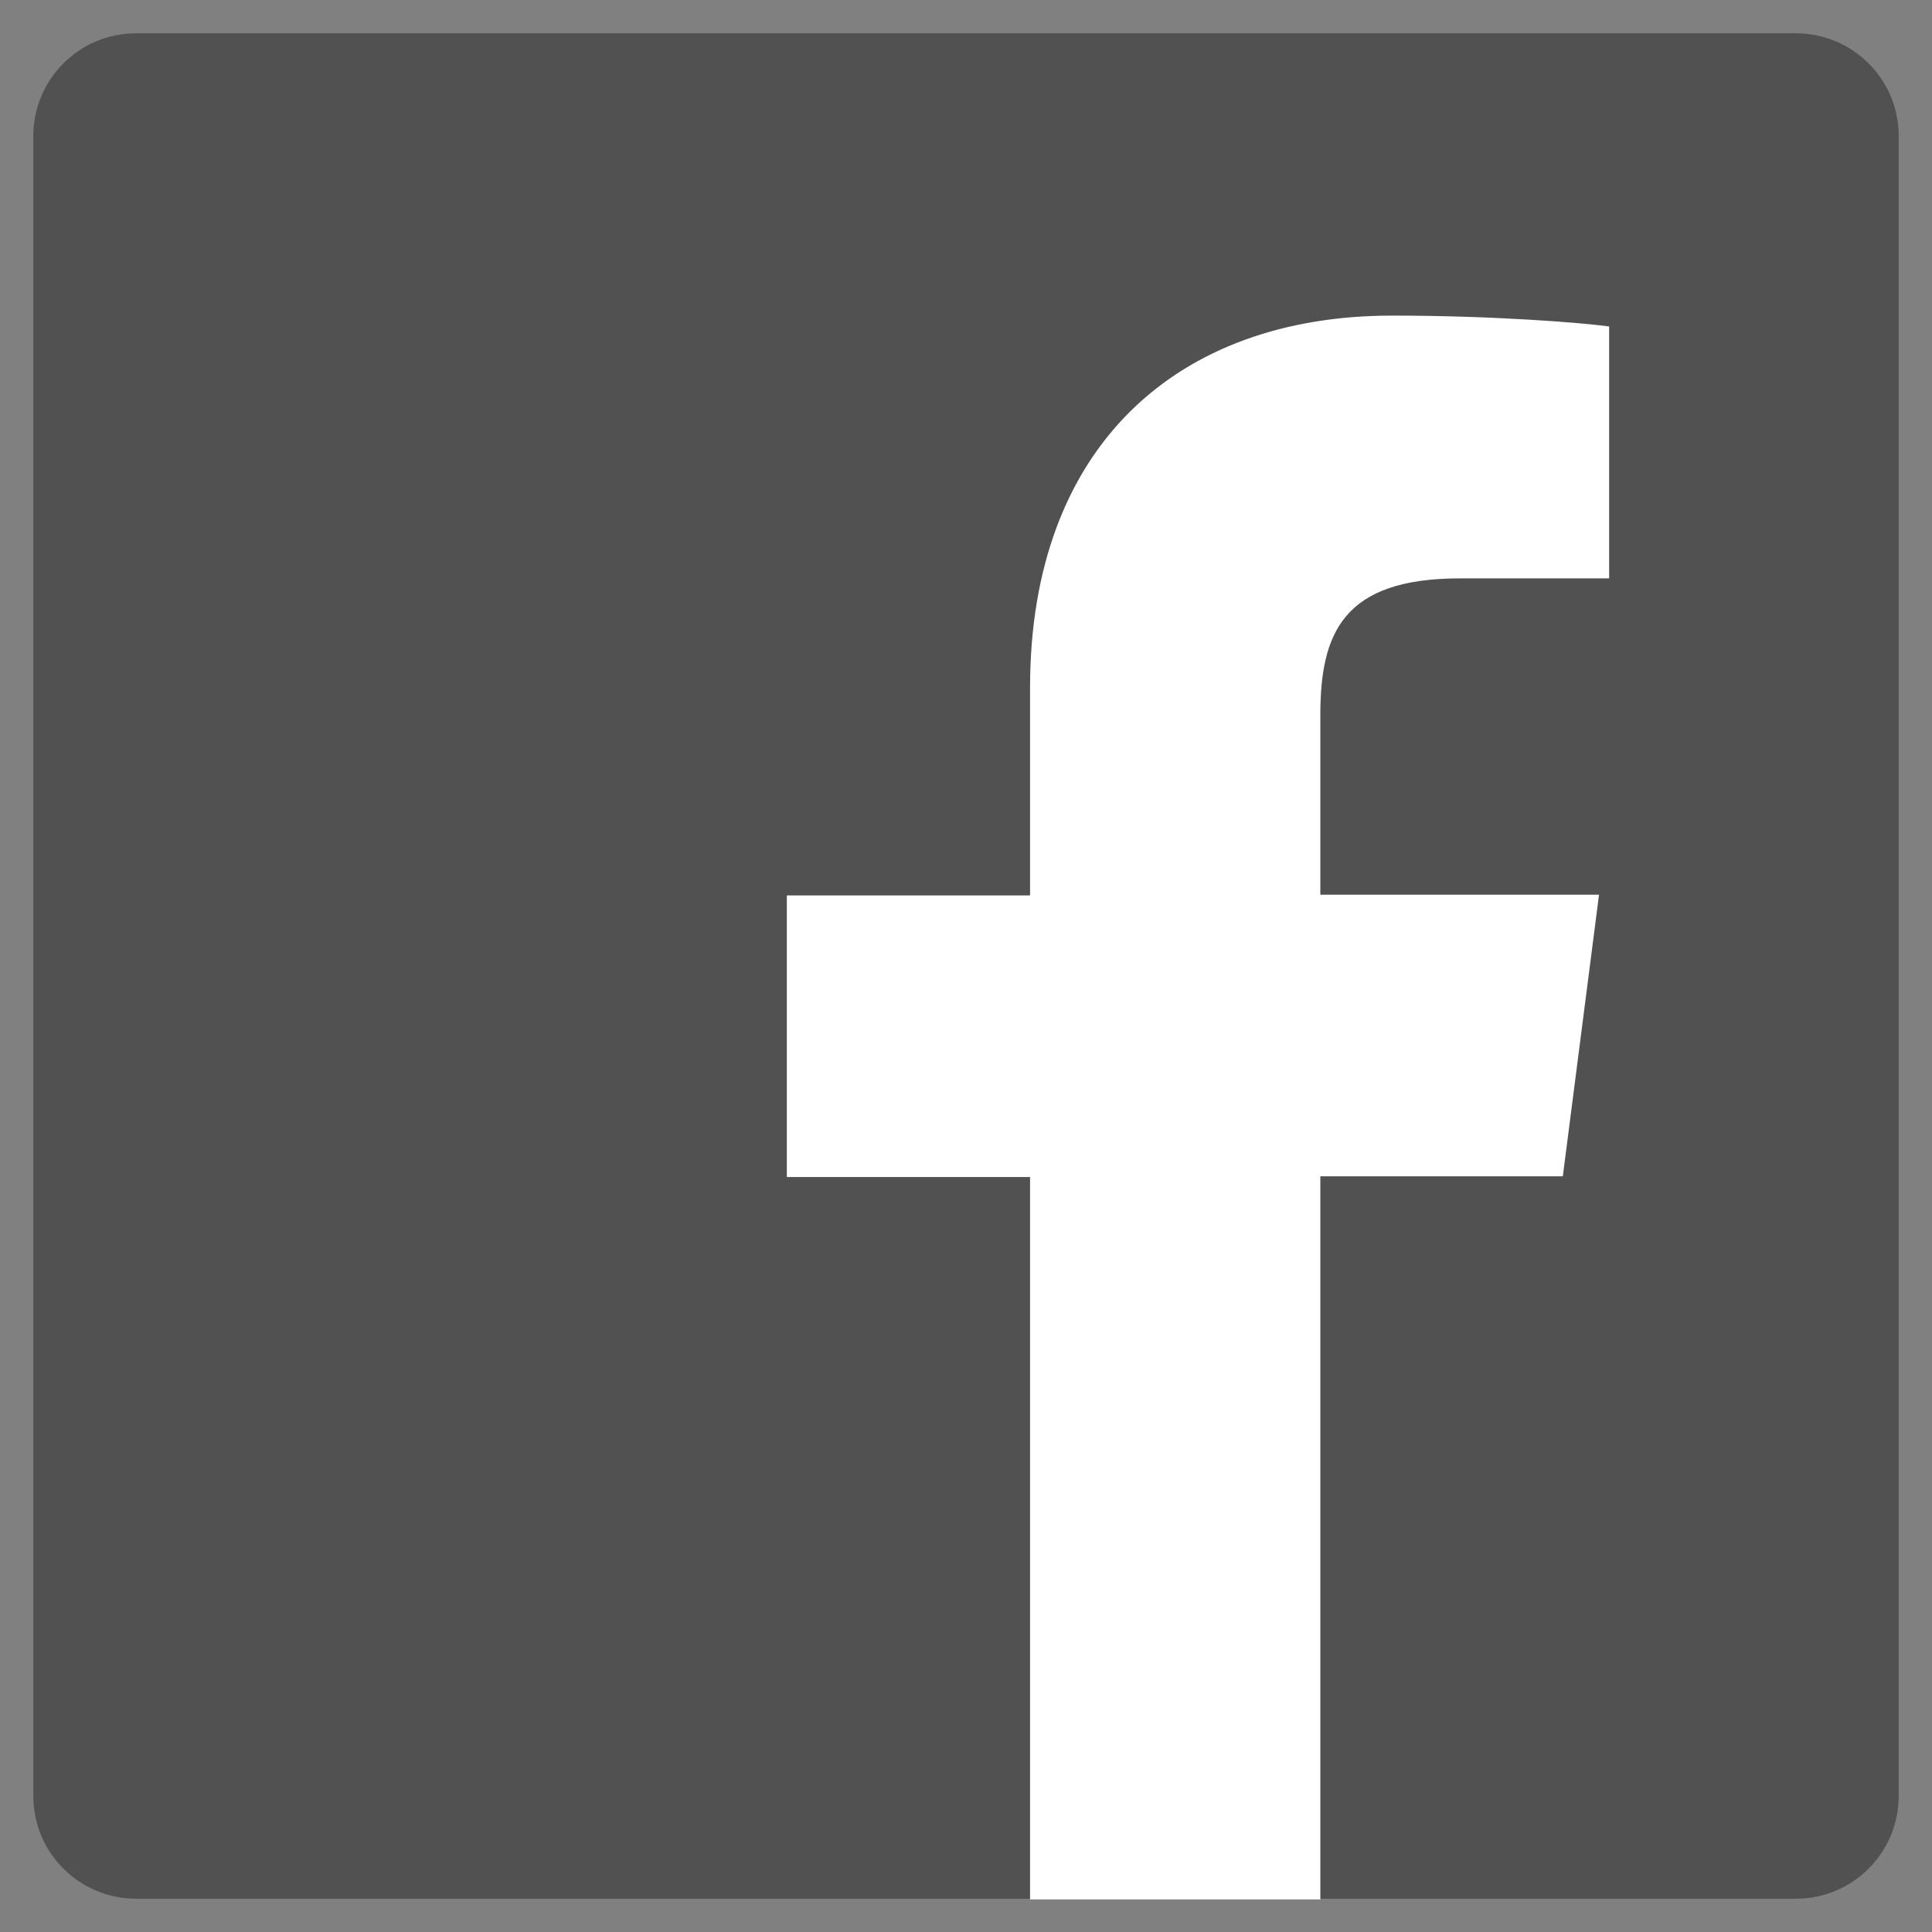 <?xml version="1.0" encoding="utf-8"?>
<!-- Generator: Adobe Illustrator 18.1.1, SVG Export Plug-In . SVG Version: 6.00 Build 0)  -->
<!DOCTYPE svg PUBLIC "-//W3C//DTD SVG 1.1//EN" "http://www.w3.org/Graphics/SVG/1.1/DTD/svg11.dtd">
<svg version="1.1" id="Layer_1" xmlns="http://www.w3.org/2000/svg" xmlns:xlink="http://www.w3.org/1999/xlink" x="0px" y="0px"
	 viewBox="33 -33.9 266.9 266.9" enable-background="new 33 -33.9 266.9 266.9" xml:space="preserve">
<rect x="33" y="-33.9" width="266.9" height="266.9" fill="#808080" stroke="none"/>
<path id="Blue_1_" opacity="0.45" fill="#1A1A1A" d="M281.1,228.4c7.9,0,14.2-6.4,14.2-14.2V-15.1c0-7.9-6.4-14.2-14.2-14.2H51.8
	c-7.9,0-14.2,6.4-14.2,14.2v229.3c0,7.9,6.4,14.2,14.2,14.2H281.1z"/>
<path id="f" fill="#FFFFFF" d="M215.4,228.4v-99.8h33.5l5-38.9h-38.5V64.9c0-11.3,3.1-18.9,19.3-18.9l20.6,0V11.2
	c-3.6-0.5-15.8-1.5-30-1.5c-29.7,0-50,18.1-50,51.4v28.7h-33.6v38.9h33.6v99.8H215.4z"/>
</svg>
